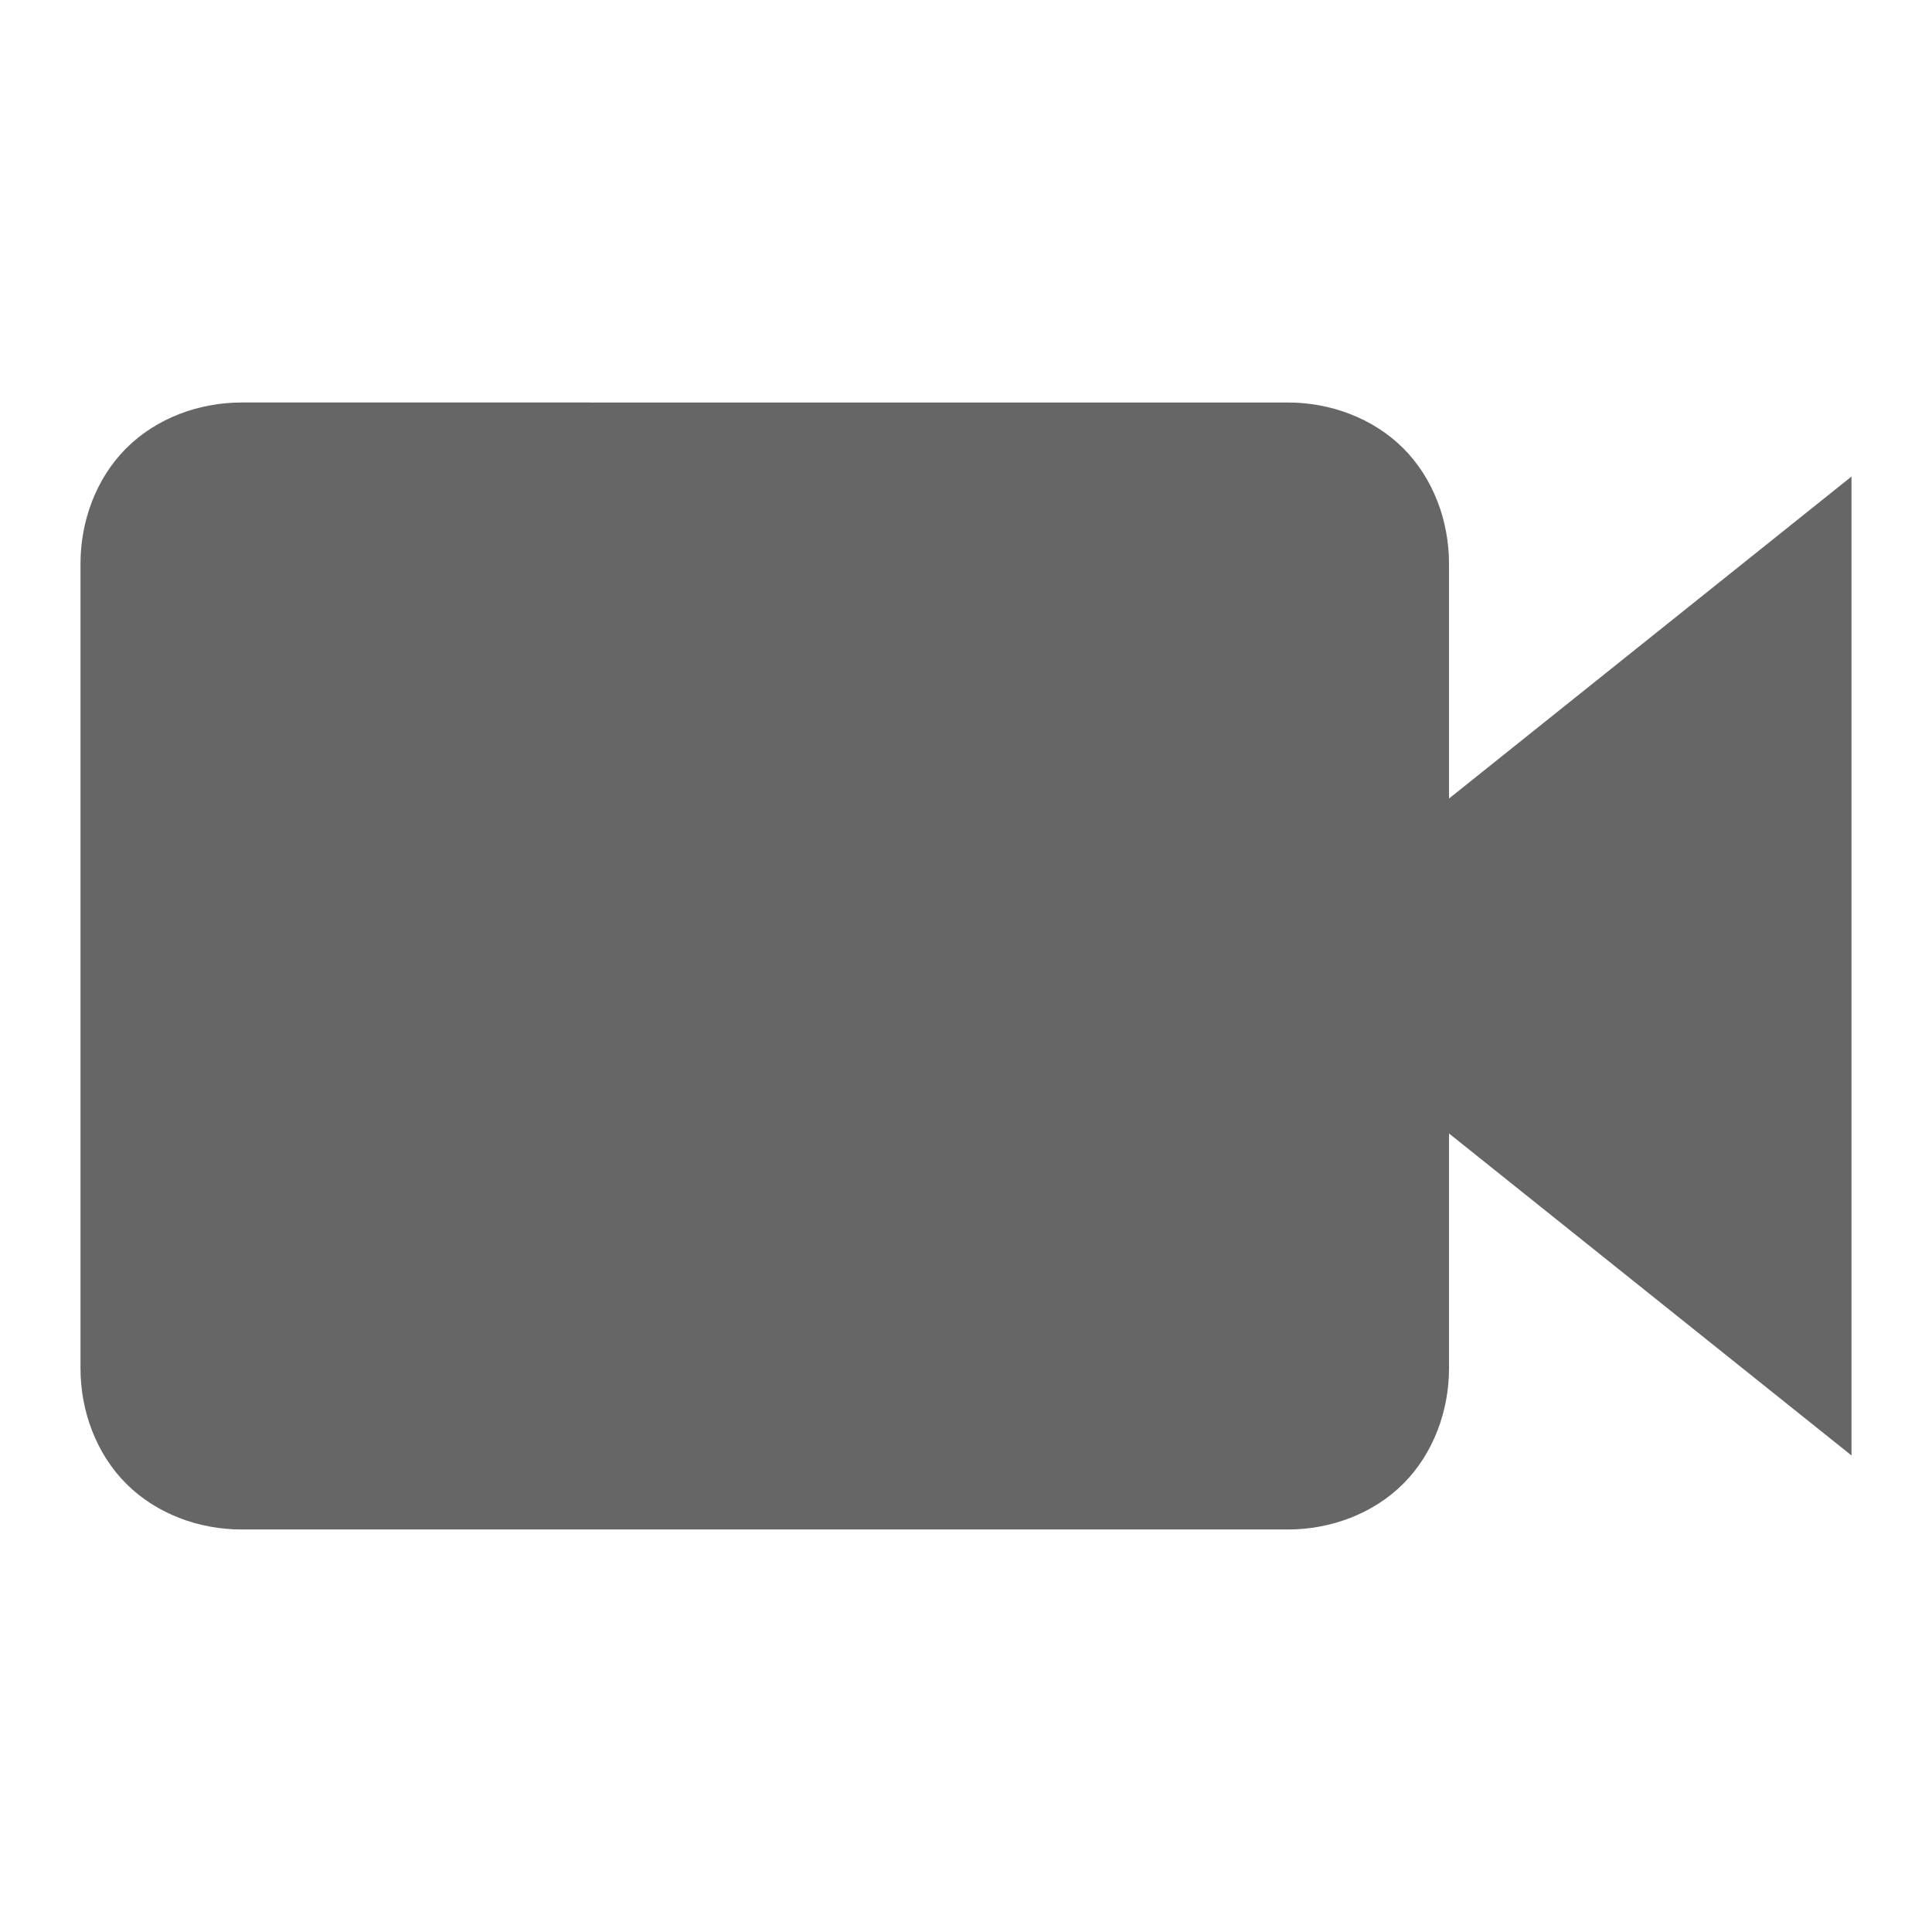 <svg xmlns="http://www.w3.org/2000/svg" x="0px" y="0px"
width="24" height="24"
viewBox="0 0 172 172"
style=" fill:#000000;"><g fill="none" fill-rule="nonzero" stroke="none" stroke-width="1" stroke-linecap="butt" stroke-linejoin="miter" stroke-miterlimit="10" stroke-dasharray="" stroke-dashoffset="0" font-family="none" font-weight="none" font-size="none" text-anchor="none" style="mix-blend-mode: normal"><path d="M0,172v-172h172v172z" fill="none"></path><g fill="#666666"><path d="M21.5,35.833c-3.743,0 -7.558,1.371 -10.26,4.073c-2.702,2.702 -4.073,6.518 -4.073,10.26v71.667c0,3.743 1.371,7.558 4.073,10.26c2.702,2.702 6.518,4.073 10.26,4.073h93.167c3.743,0 7.558,-1.371 10.26,-4.073c2.702,-2.702 4.073,-6.518 4.073,-10.26v-20.926l35.833,28.667v-87.148l-35.833,28.667v-20.926c0,-3.743 -1.371,-7.558 -4.073,-10.26c-2.702,-2.702 -6.518,-4.073 -10.26,-4.073z"></path></g></g></svg>
